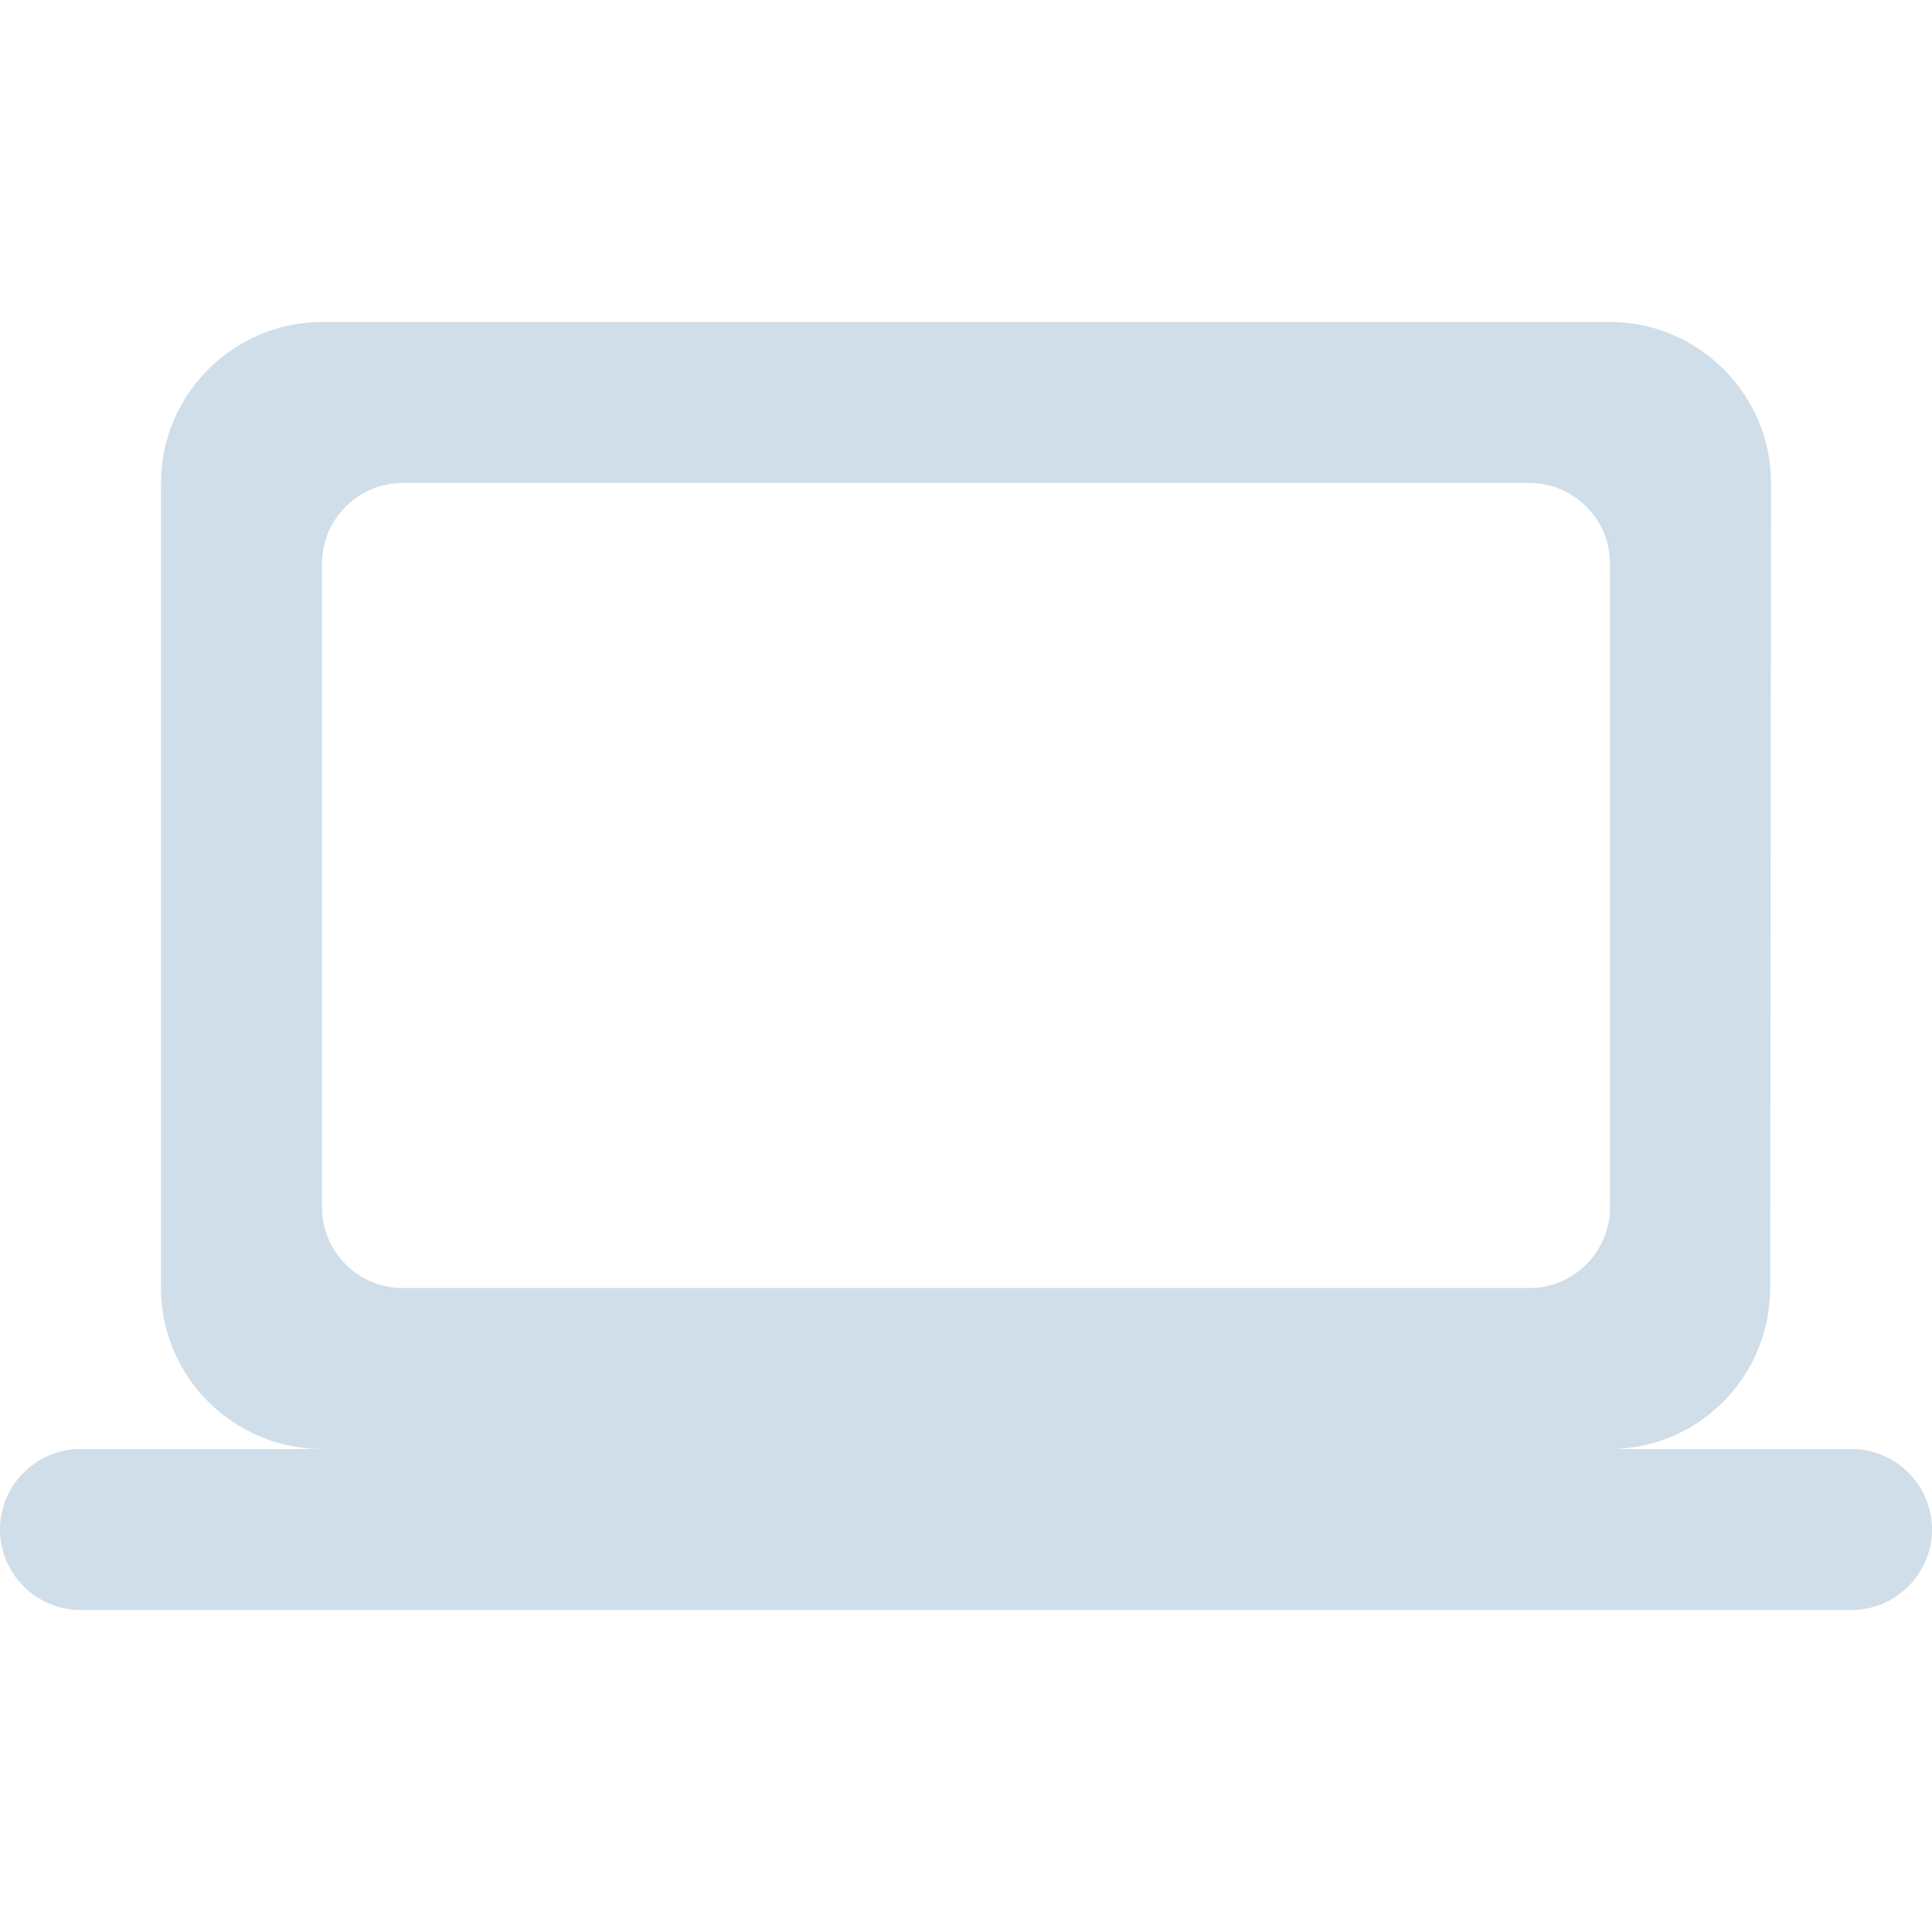 <svg width="28" height="28" viewBox="0 0 28 28" fill="none" xmlns="http://www.w3.org/2000/svg">
<path d="M23.333 21C24.617 21 25.655 19.95 25.655 18.667L25.667 7C25.667 5.717 24.617 4.667 23.333 4.667H4.667C3.383 4.667 2.333 5.717 2.333 7V18.667C2.333 19.95 3.383 21 4.667 21H1.167C0.525 21 0 21.525 0 22.167C0 22.808 0.525 23.333 1.167 23.333H26.833C27.475 23.333 28 22.808 28 22.167C28 21.525 27.475 21 26.833 21H23.333ZM5.833 7H22.167C22.808 7 23.333 7.525 23.333 8.167V17.5C23.333 18.142 22.808 18.667 22.167 18.667H5.833C5.192 18.667 4.667 18.142 4.667 17.5V8.167C4.667 7.525 5.192 7 5.833 7Z" fill="#CFDEE9"/>
</svg>
